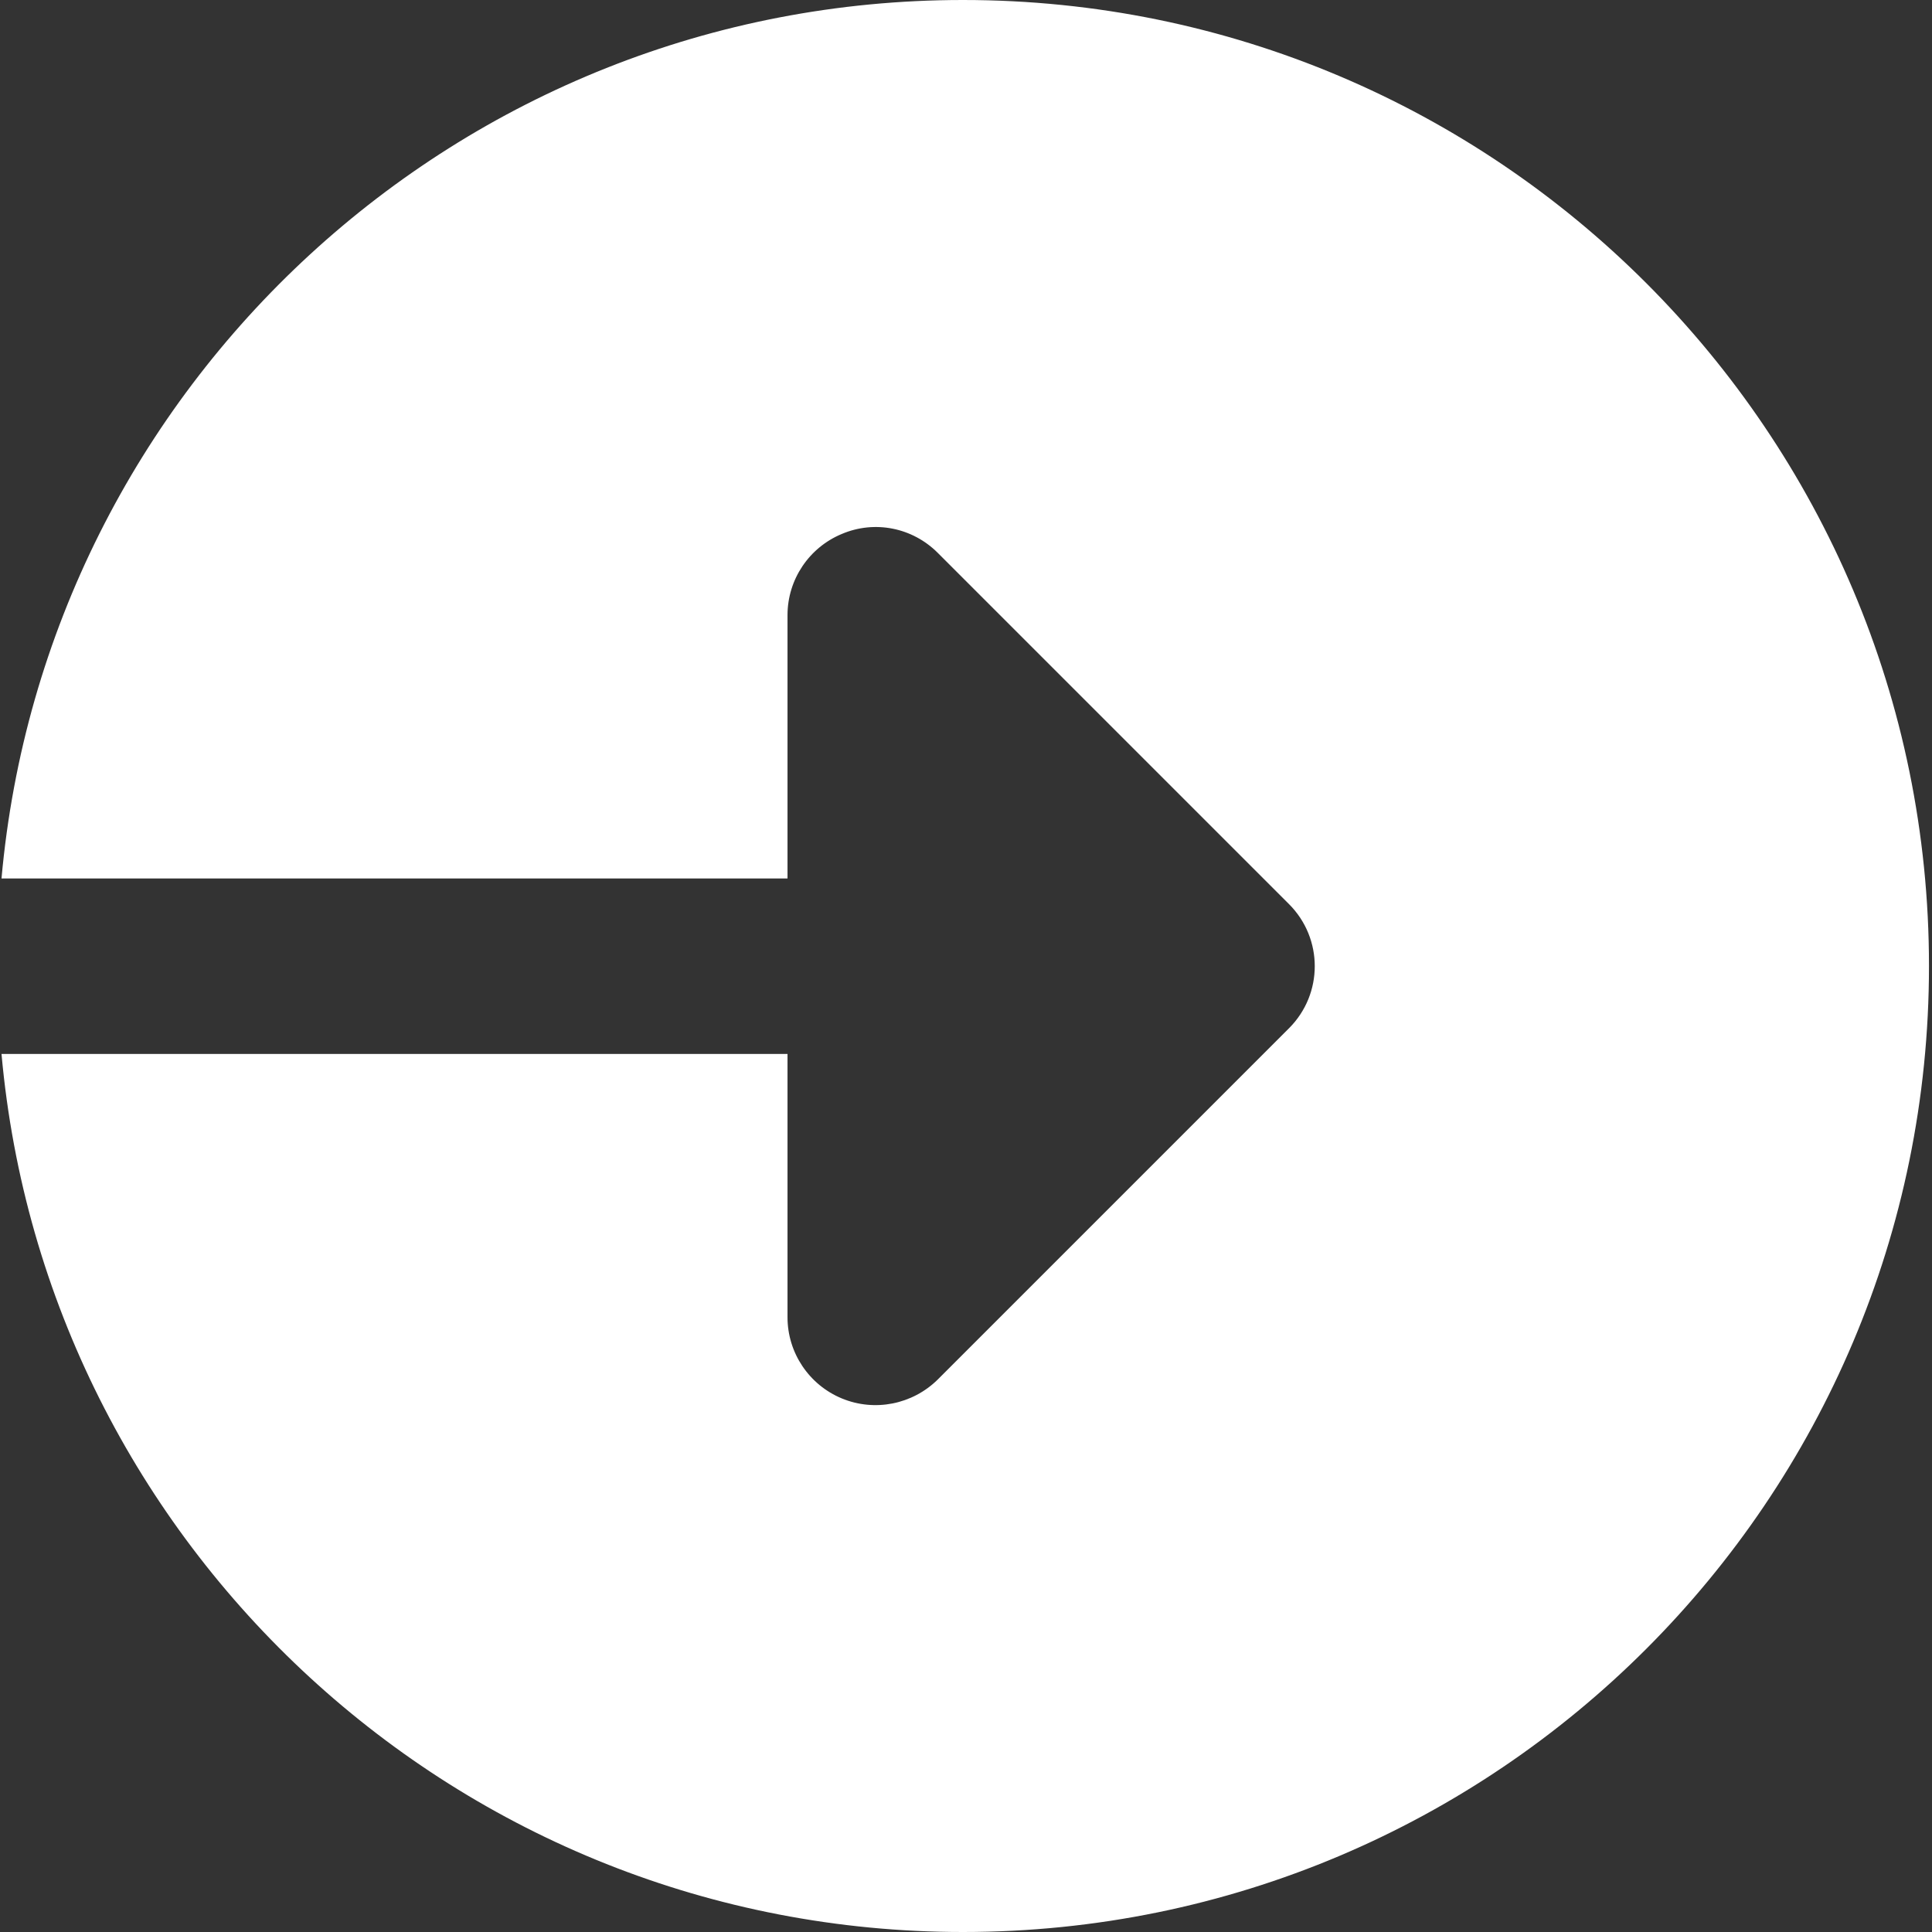 <?xml version="1.0" encoding="utf-8"?>
<!-- Generator: Adobe Illustrator 23.0.4, SVG Export Plug-In . SVG Version: 6.00 Build 0)  -->
<svg version="1.1" id="Layer_1" xmlns="http://www.w3.org/2000/svg" xmlns:xlink="http://www.w3.org/1999/xlink" x="0px" y="0px"
	 viewBox="0 0 512 512" style="enable-background:new 0 0 512 512;" xml:space="preserve">
<rect x="0" y="0" width="512" height="512" fill="#333333" stroke="none"/>
<style type="text/css">
	.st0{fill:#FFFFFF;}
</style>
<g>
	<path class="st0" d="M255.2,512C121.7,512,12.1,409.7,0.4,279.3h208.3v69.8c0,9.4,5.7,17.9,14.4,21.5c8.7,3.6,18.7,1.6,25.4-5
		l93.1-93.1c9.1-9.1,9.1-23.8,0-32.9l-93.1-93.1c-6.7-6.7-16.7-8.7-25.4-5c-8.7,3.6-14.4,12.1-14.4,21.5v69.8H0.4
		C12.1,102.3,121.7,0,255.2,0c141.4,0,256,114.6,256,256C511.2,397.4,396.6,512,255.2,512z"/>
</g>
</svg>
